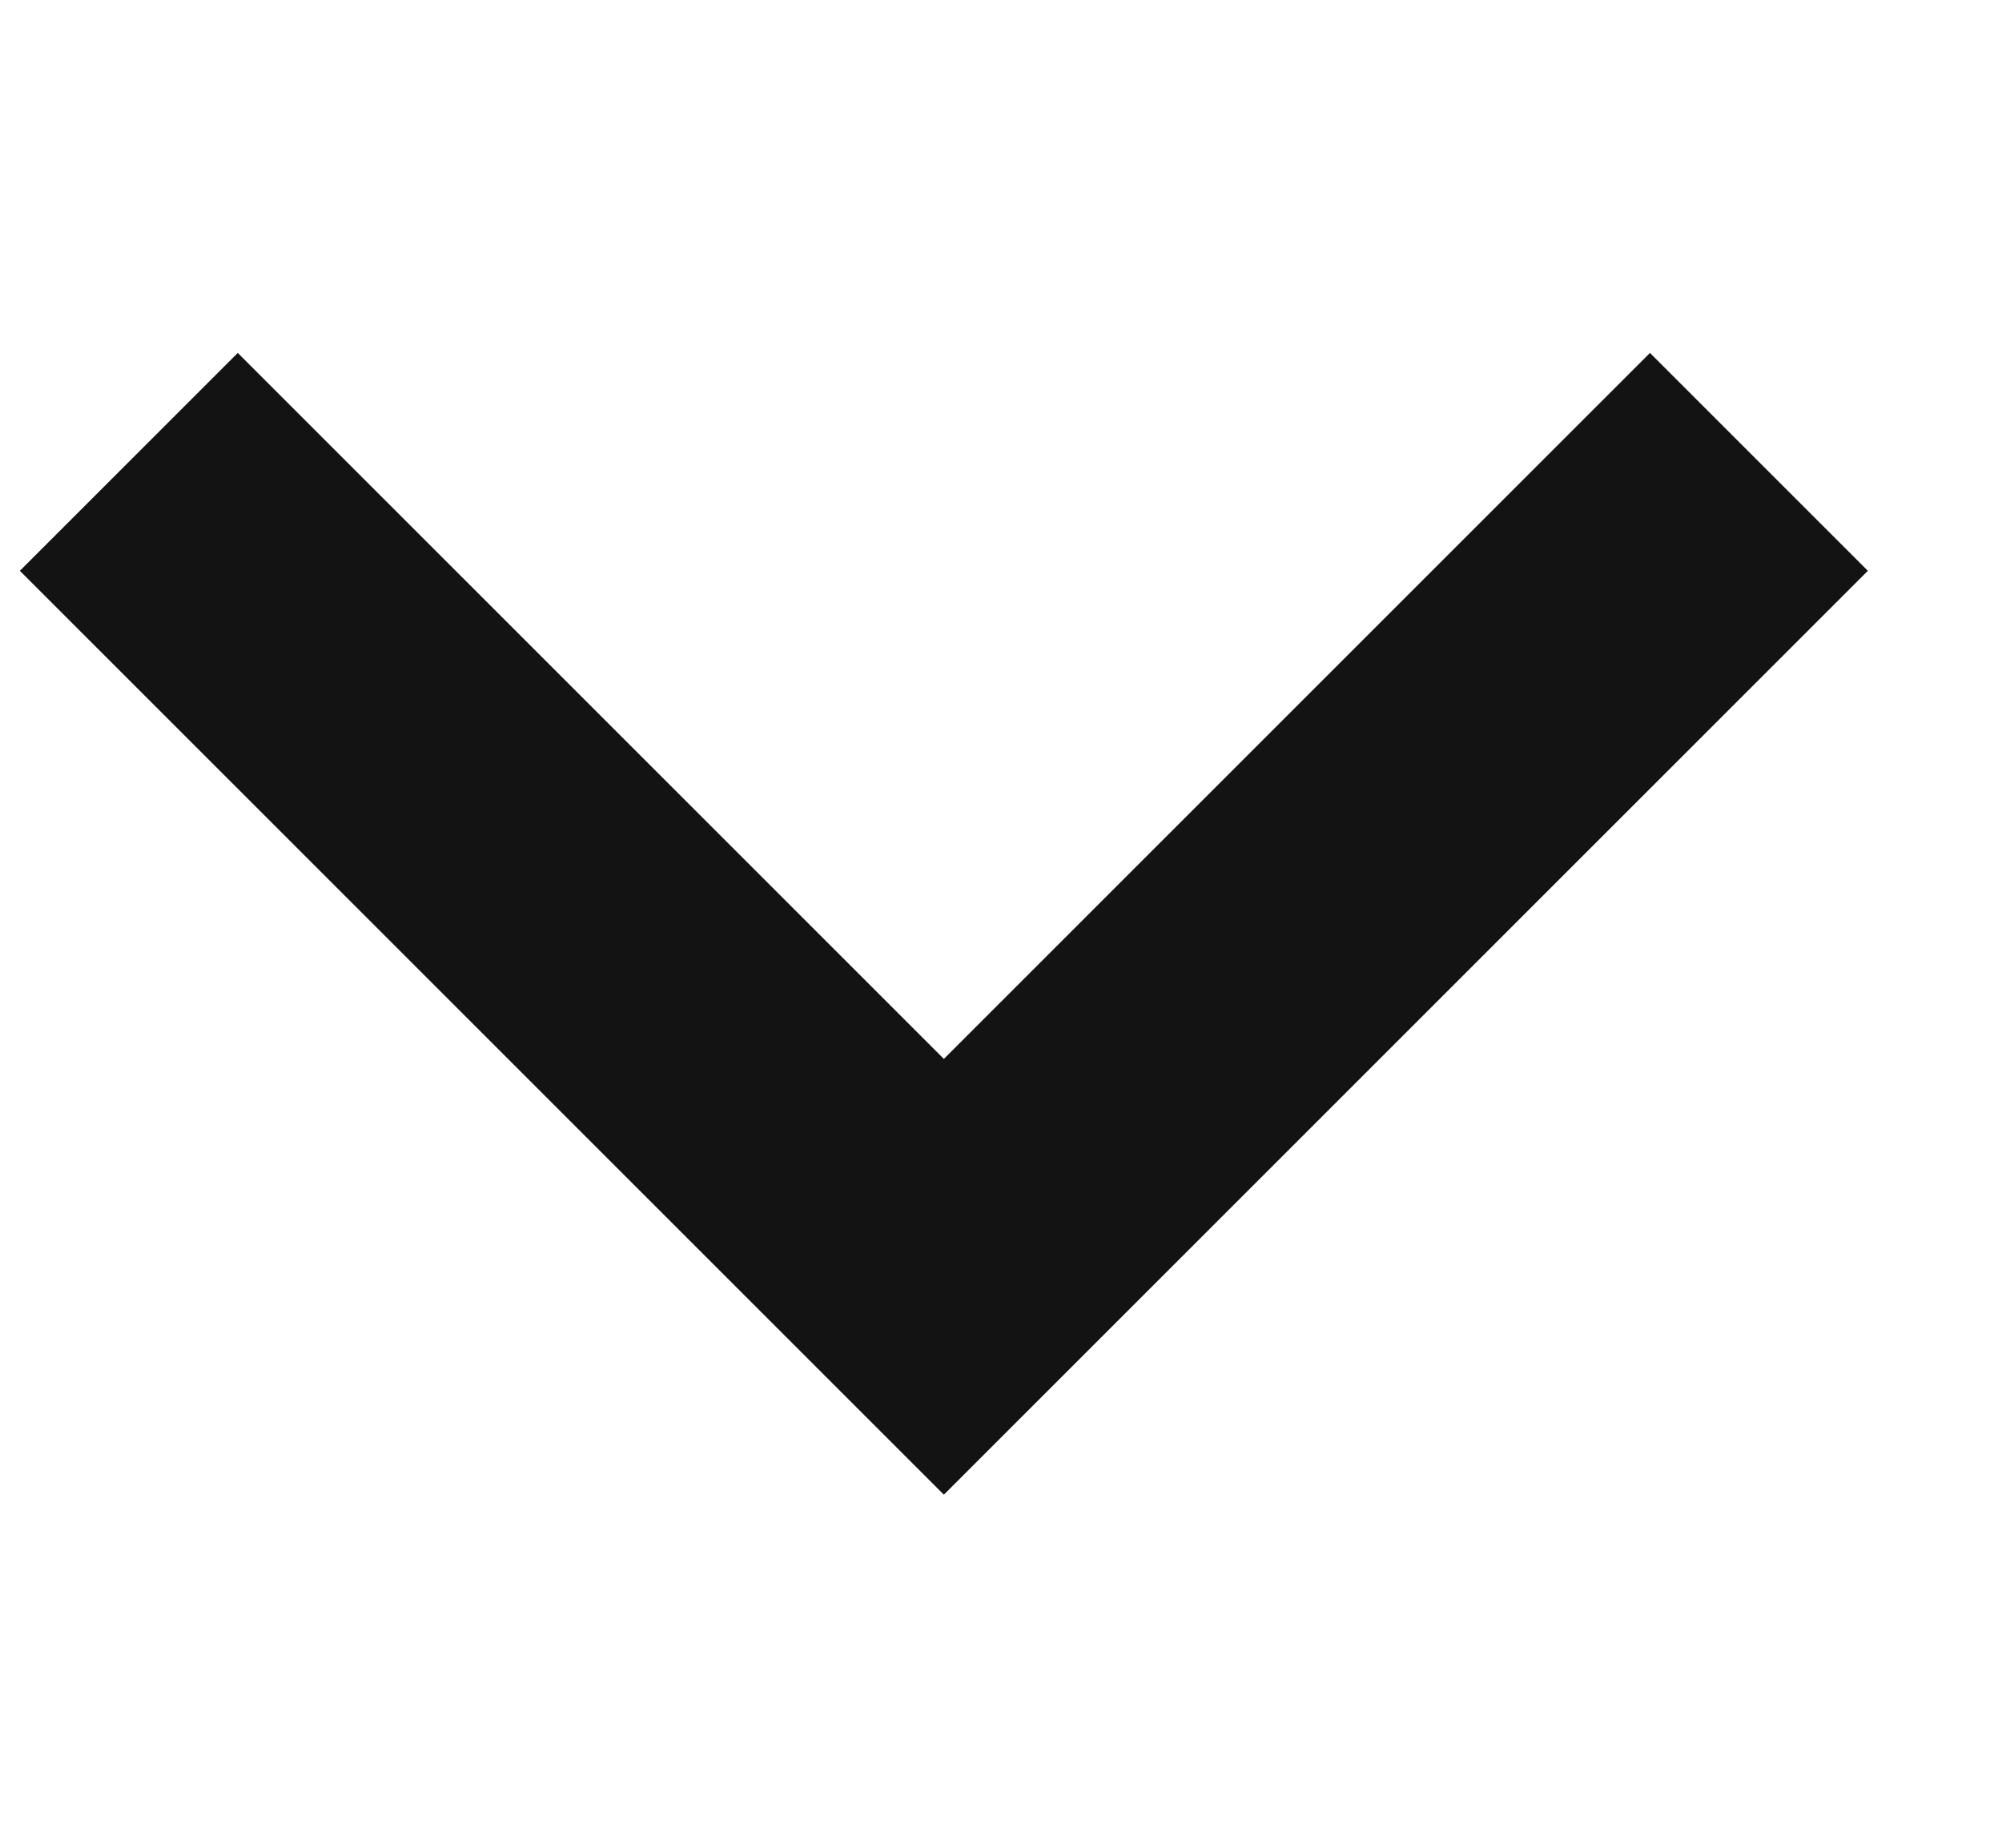<svg width="13" height="12" viewBox="0 0 13 12" fill="none" xmlns="http://www.w3.org/2000/svg">
<g clip-path="url(#clip0)">
<path d="M10.714 2.292L6.129 6.877L1.544 2.292L0.129 3.707L6.129 9.707L12.129 3.707L10.714 2.292Z" fill="#131313"/>
</g>
<defs>
<clipPath id="clip0">
<rect width="12" height="12" fill="white" transform="translate(0.129)"/>
</clipPath>
</defs>
</svg>
